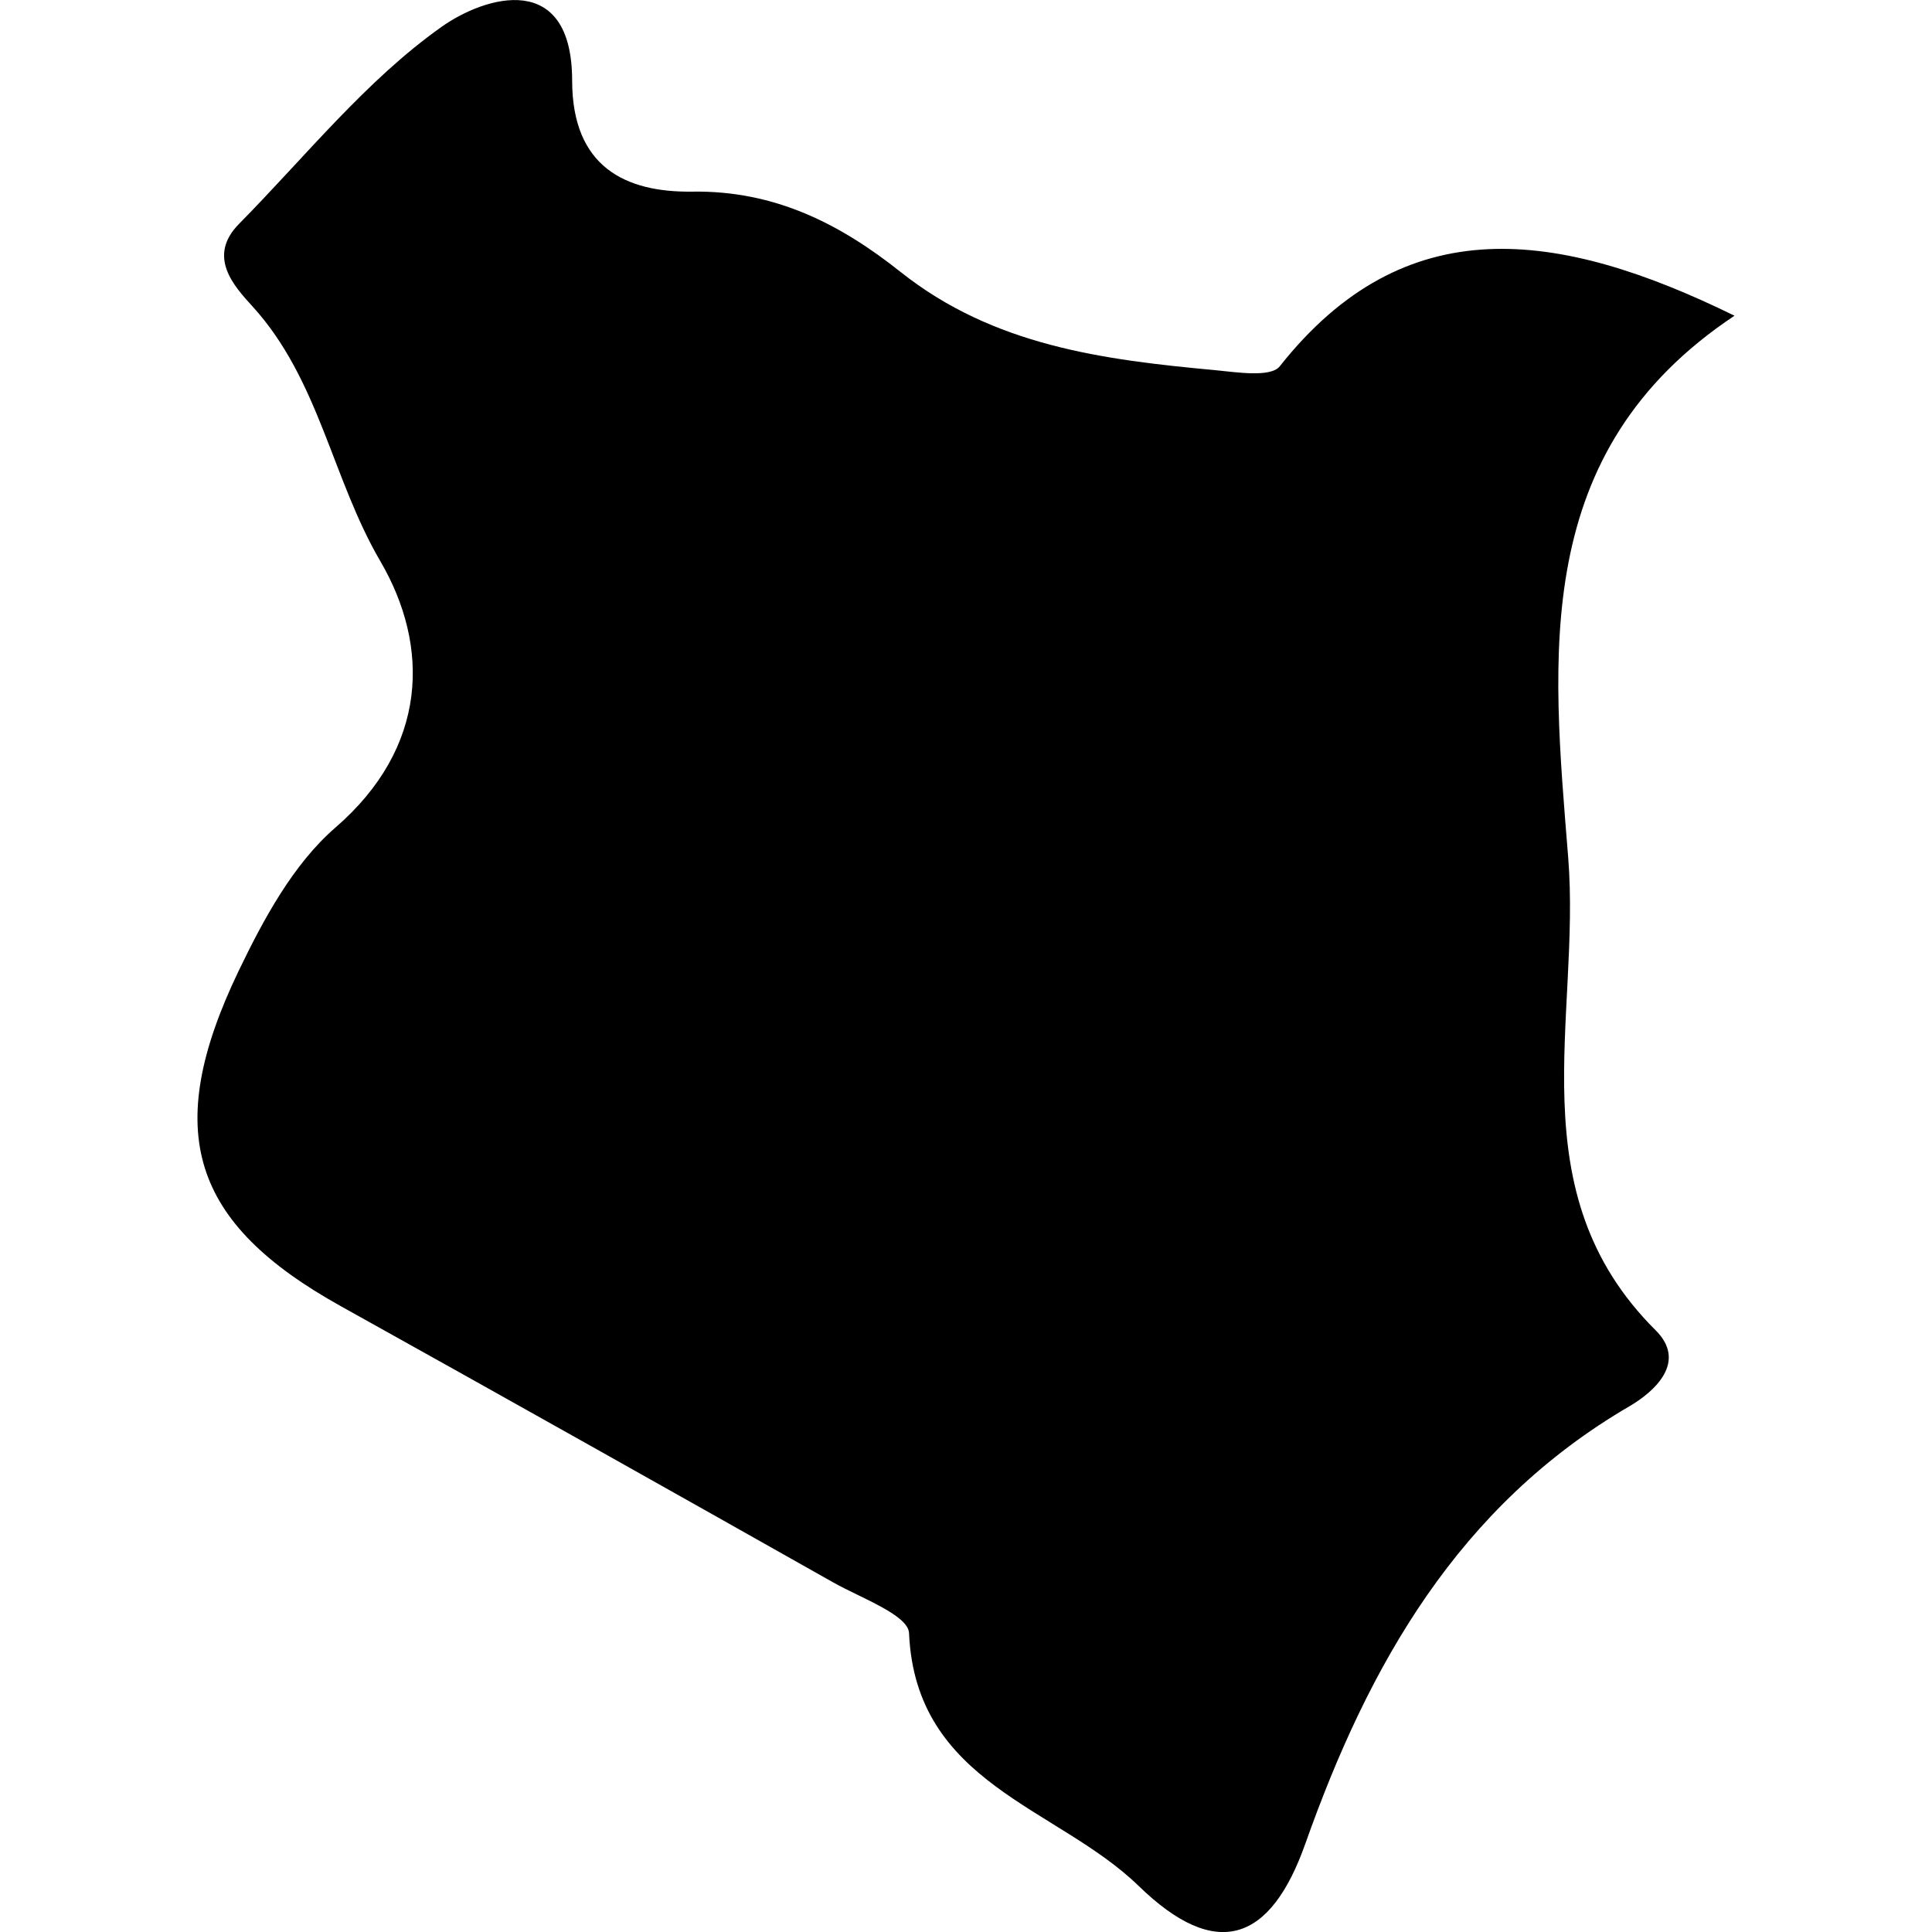 <?xml version="1.0" encoding="iso-8859-1"?>
<!-- Uploaded to: SVG Repo, www.svgrepo.com, Generator: SVG Repo Mixer Tools -->
<!DOCTYPE svg PUBLIC "-//W3C//DTD SVG 1.1//EN" "http://www.w3.org/Graphics/SVG/1.1/DTD/svg11.dtd">
<svg fill="#000000" version="1.1" id="Capa_1" xmlns="http://www.w3.org/2000/svg" xmlns:xlink="http://www.w3.org/1999/xlink" 
		width="800px" height="800px" viewBox="0 0 21.081 21.081"
		xml:space="preserve">
<g>
	<path d="M2.609,2.442C2.255,2.799,2.555,3.124,2.755,3.343C3.481,4.14,3.622,5.218,4.148,6.12c0.548,0.936,0.521,2.036-0.487,2.909
		c-0.462,0.4-0.785,1-1.057,1.565C1.76,12.35,2.09,13.347,3.72,14.253c1.795,0.999,3.586,2.006,5.376,3.016
		c0.297,0.167,0.815,0.354,0.823,0.551c0.072,1.646,1.616,1.896,2.503,2.756c0.851,0.829,1.443,0.613,1.822-0.461
		c0.691-1.951,1.672-3.685,3.538-4.772c0.277-0.163,0.63-0.485,0.282-0.829c-1.518-1.511-0.812-3.413-0.953-5.162
		c-0.176-2.194-0.417-4.422,1.815-5.907c-1.936-0.949-3.6-1.17-4.962,0.552c-0.099,0.124-0.469,0.065-0.705,0.042
		c-1.221-0.113-2.417-0.265-3.433-1.072C9.173,2.448,8.458,2.077,7.555,2.091c-0.73,0.01-1.31-0.269-1.312-1.208
		c0-1.213-0.948-0.928-1.425-0.59C3.992,0.878,3.333,1.708,2.609,2.442z"/>
</g>
</svg>